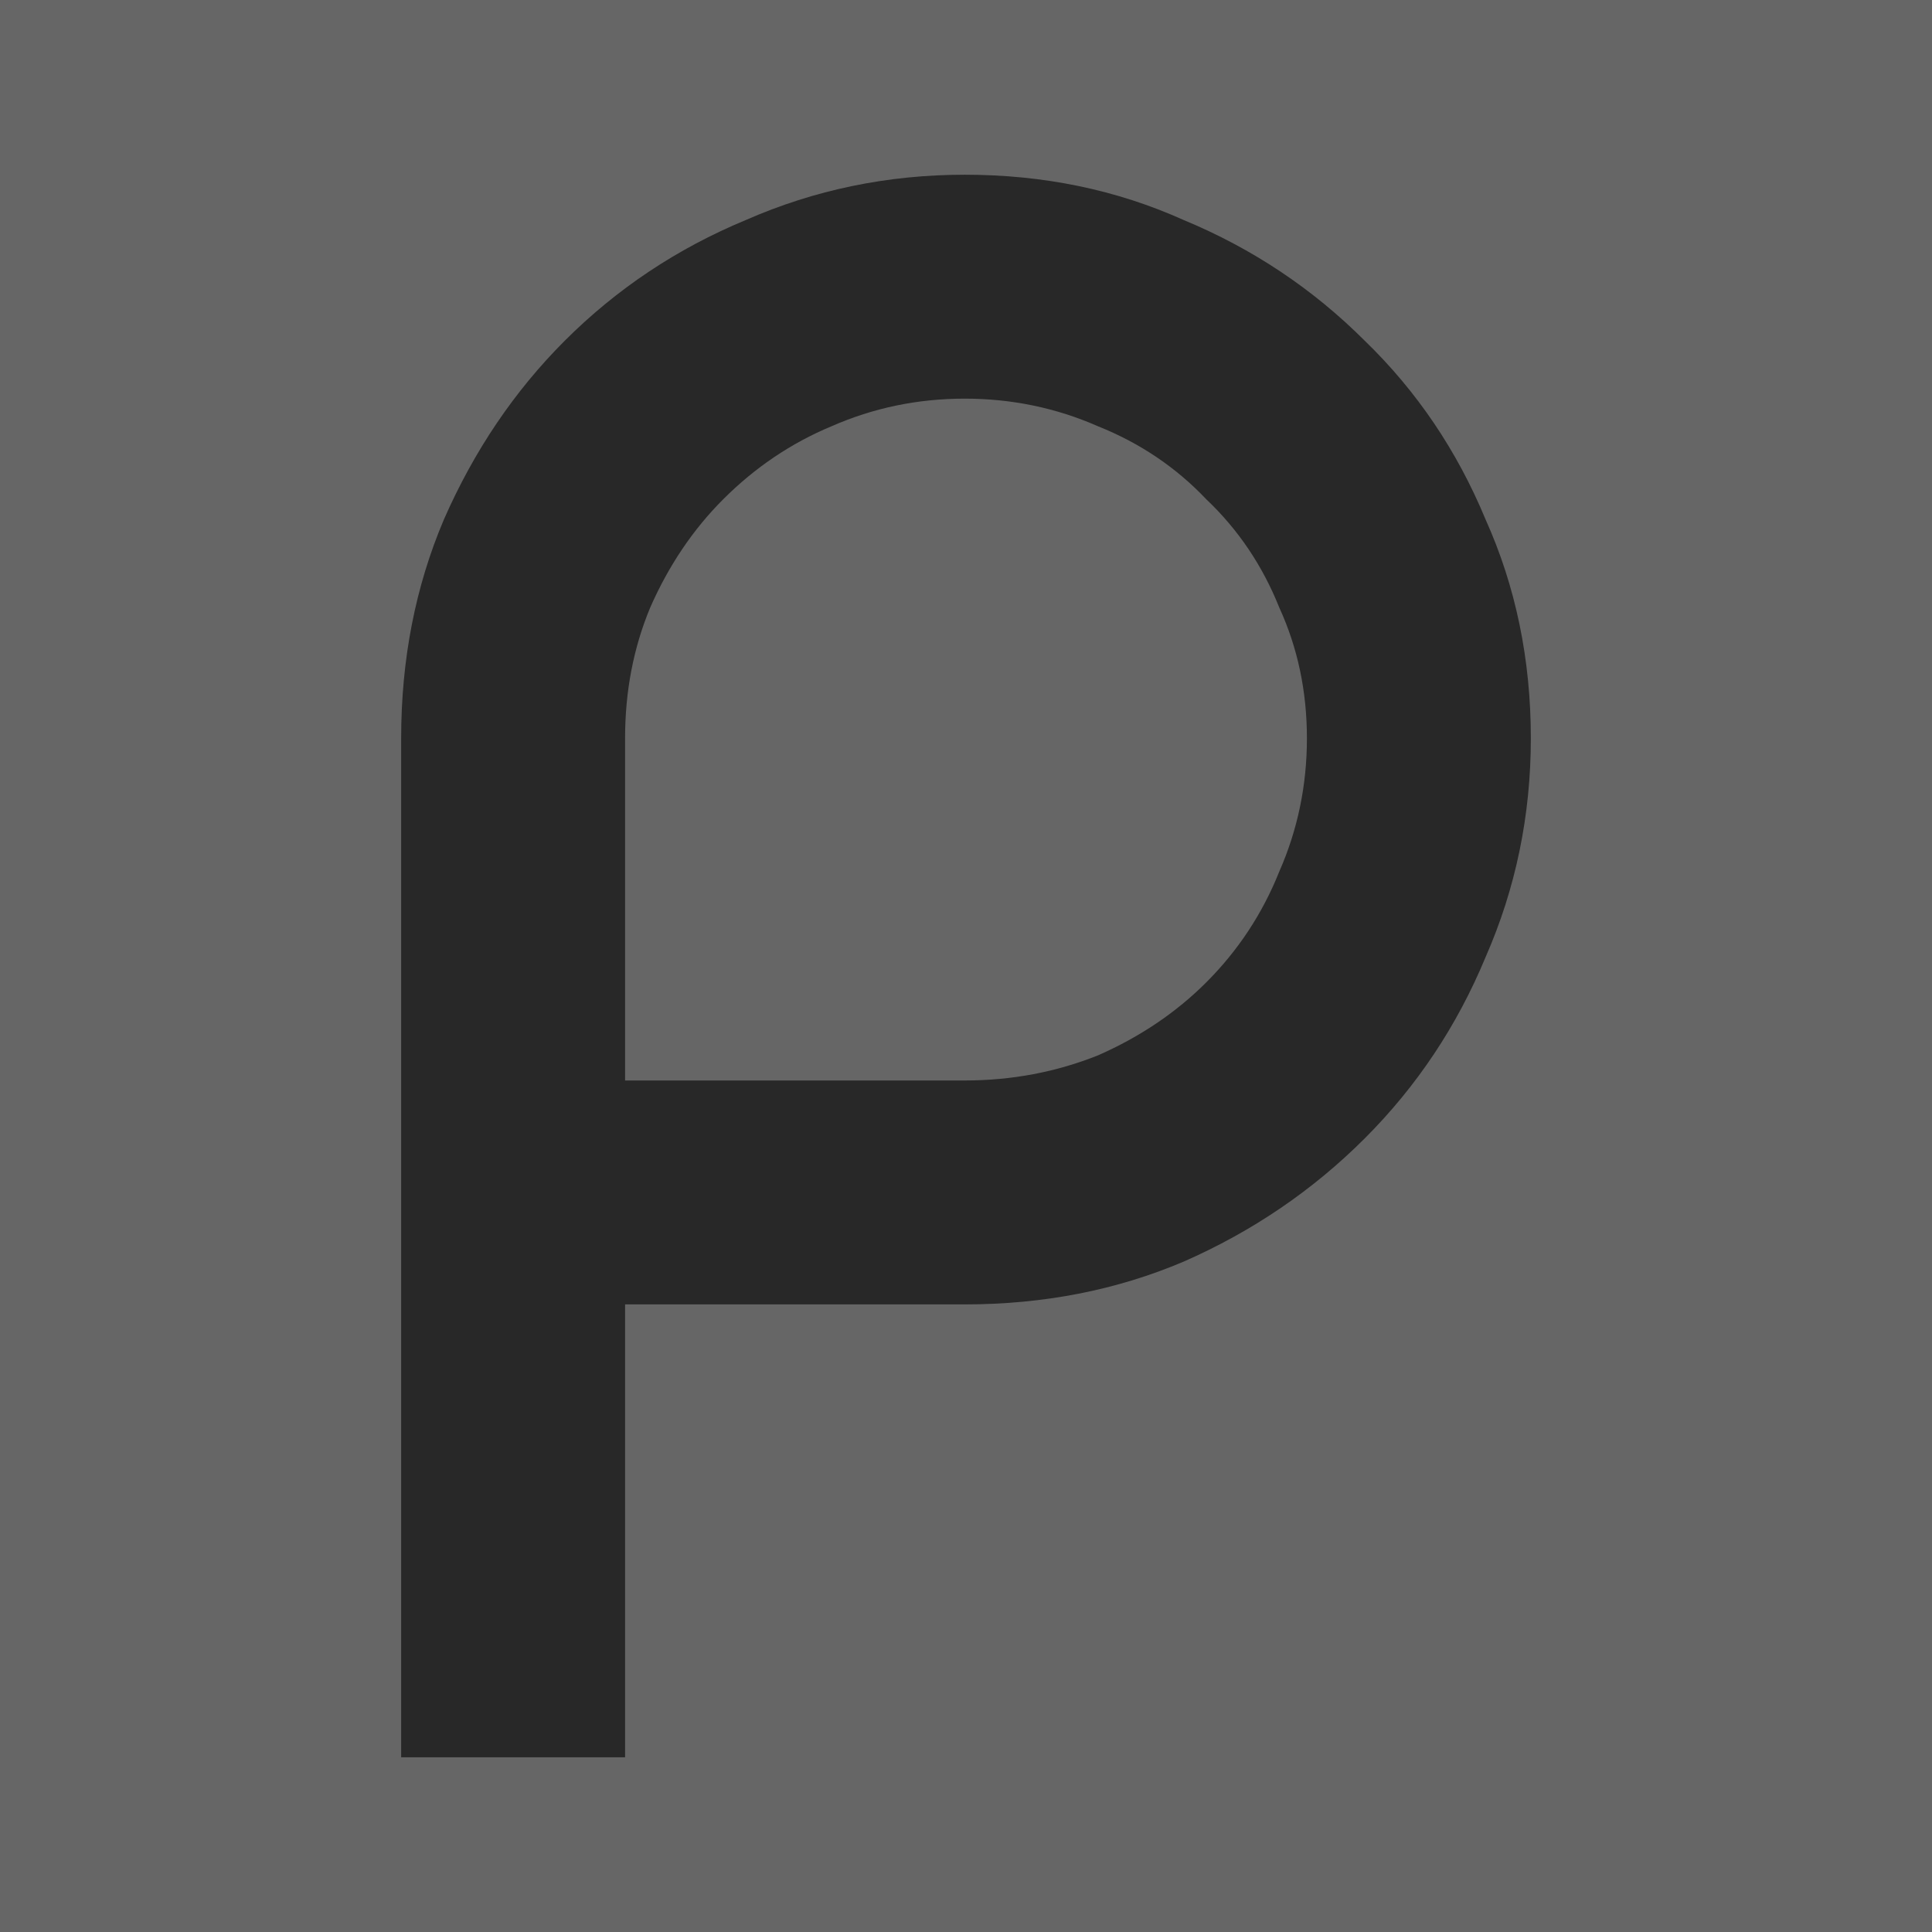 <?xml version="1.0" encoding="UTF-8" standalone="no"?>
<!-- Created with Inkscape (http://www.inkscape.org/) -->

<svg
   xmlns:dc="http://purl.org/dc/elements/1.1/"
   xmlns:cc="http://creativecommons.org/ns#"
   xmlns:rdf="http://www.w3.org/1999/02/22-rdf-syntax-ns#"
   xmlns:svg="http://www.w3.org/2000/svg"
   xmlns="http://www.w3.org/2000/svg"
   xmlns:sodipodi="http://sodipodi.sourceforge.net/DTD/sodipodi-0.dtd"
   xmlns:inkscape="http://www.inkscape.org/namespaces/inkscape"
   width="55.288"
   height="55.288"
   id="xoreosIconGrey"
   version="1.1"
   inkscape:version="0.92.2 2405546, 2018-03-11"
   sodipodi:docname="phaethon-icon-grey.svg">
  <title
     id="title">xoreos Icon</title>
  <defs
     id="defs" />
  <sodipodi:namedview
     id="base"
     pagecolor="#000000"
     bordercolor="#666666"
     borderopacity="1.0"
     inkscape:pageopacity="0"
     inkscape:pageshadow="2"
     inkscape:zoom="6.141281"
     inkscape:cx="21.152515"
     inkscape:cy="37.235262"
     inkscape:document-units="px"
     inkscape:current-layer="layer1"
     showgrid="false"
     fit-margin-top="0"
     inkscape:window-width="1272"
     inkscape:window-height="1001"
     inkscape:window-x="0"
     inkscape:window-y="0"
     inkscape:window-maximized="1"
     fit-margin-left="0"
     fit-margin-right="0"
     fit-margin-bottom="0"
     inkscape:measure-start="5,30.92"
     inkscape:measure-end="0.162832,30.7753" />
  <g
     inkscape:label="Layer 1"
     inkscape:groupmode="layer"
     id="layer1"
     transform="translate(-0.714,10.069)">
    <rect
       style="fill:#666666;fill-opacity:1;stroke:none;stroke-width:1.306"
       id="background"
       width="55.288"
       height="55.288"
       x="0.714"
       y="-10.069" />
    <g
       aria-label="p"
       style="font-style:normal;font-variant:normal;font-weight:normal;font-stretch:normal;font-size:72px;line-height:25px;font-family:REZ;-inkscape-font-specification:'REZ, Normal';font-variant-ligatures:normal;font-variant-caps:normal;font-variant-numeric:normal;font-feature-settings:normal;text-align:start;letter-spacing:0px;word-spacing:0px;writing-mode:lr-tb;text-anchor:start;fill:#282828;fill-opacity:1;stroke:none;stroke-width:1px;stroke-linecap:butt;stroke-linejoin:miter;stroke-opacity:1"
       id="text817">
      <path
         d="m 28.322,-5.069 q 3.384,0 6.264,1.296 2.952,1.224 5.184,3.456 2.232,2.16 3.456,5.112 1.296,2.88 1.296,6.264 0,3.312 -1.296,6.264 -1.224,2.952 -3.456,5.184 -2.232,2.232 -5.184,3.528 -2.88,1.224 -6.264,1.224 h -9.72 v 12.96 h -6.408 v -29.16 q 0,-3.384 1.224,-6.264 1.296,-2.952 3.456,-5.112 2.232,-2.232 5.184,-3.456 2.952,-1.296 6.264,-1.296 z m 0,25.92 q 2.016,0 3.816,-0.72 1.8,-0.792 3.096,-2.088 1.368,-1.368 2.088,-3.168 0.792,-1.8 0.792,-3.816 0,-2.016 -0.792,-3.744 -0.72,-1.8 -2.088,-3.096 -1.296,-1.368 -3.096,-2.088 -1.8,-0.792 -3.816,-0.792 -2.016,0 -3.816,0.792 -1.728,0.72 -3.096,2.088 -1.296,1.296 -2.088,3.096 -0.72,1.728 -0.72,3.744 v 9.792 h 9.72 z"
         style="font-style:normal;font-variant:normal;font-weight:normal;font-stretch:normal;font-size:72px;font-family:REZ;-inkscape-font-specification:'REZ, Normal';font-variant-ligatures:normal;font-variant-caps:normal;font-variant-numeric:normal;font-feature-settings:normal;text-align:start;writing-mode:lr-tb;text-anchor:start;fill:#282828;fill-opacity:1"
         id="path838" />
    </g>
  </g>
</svg>
